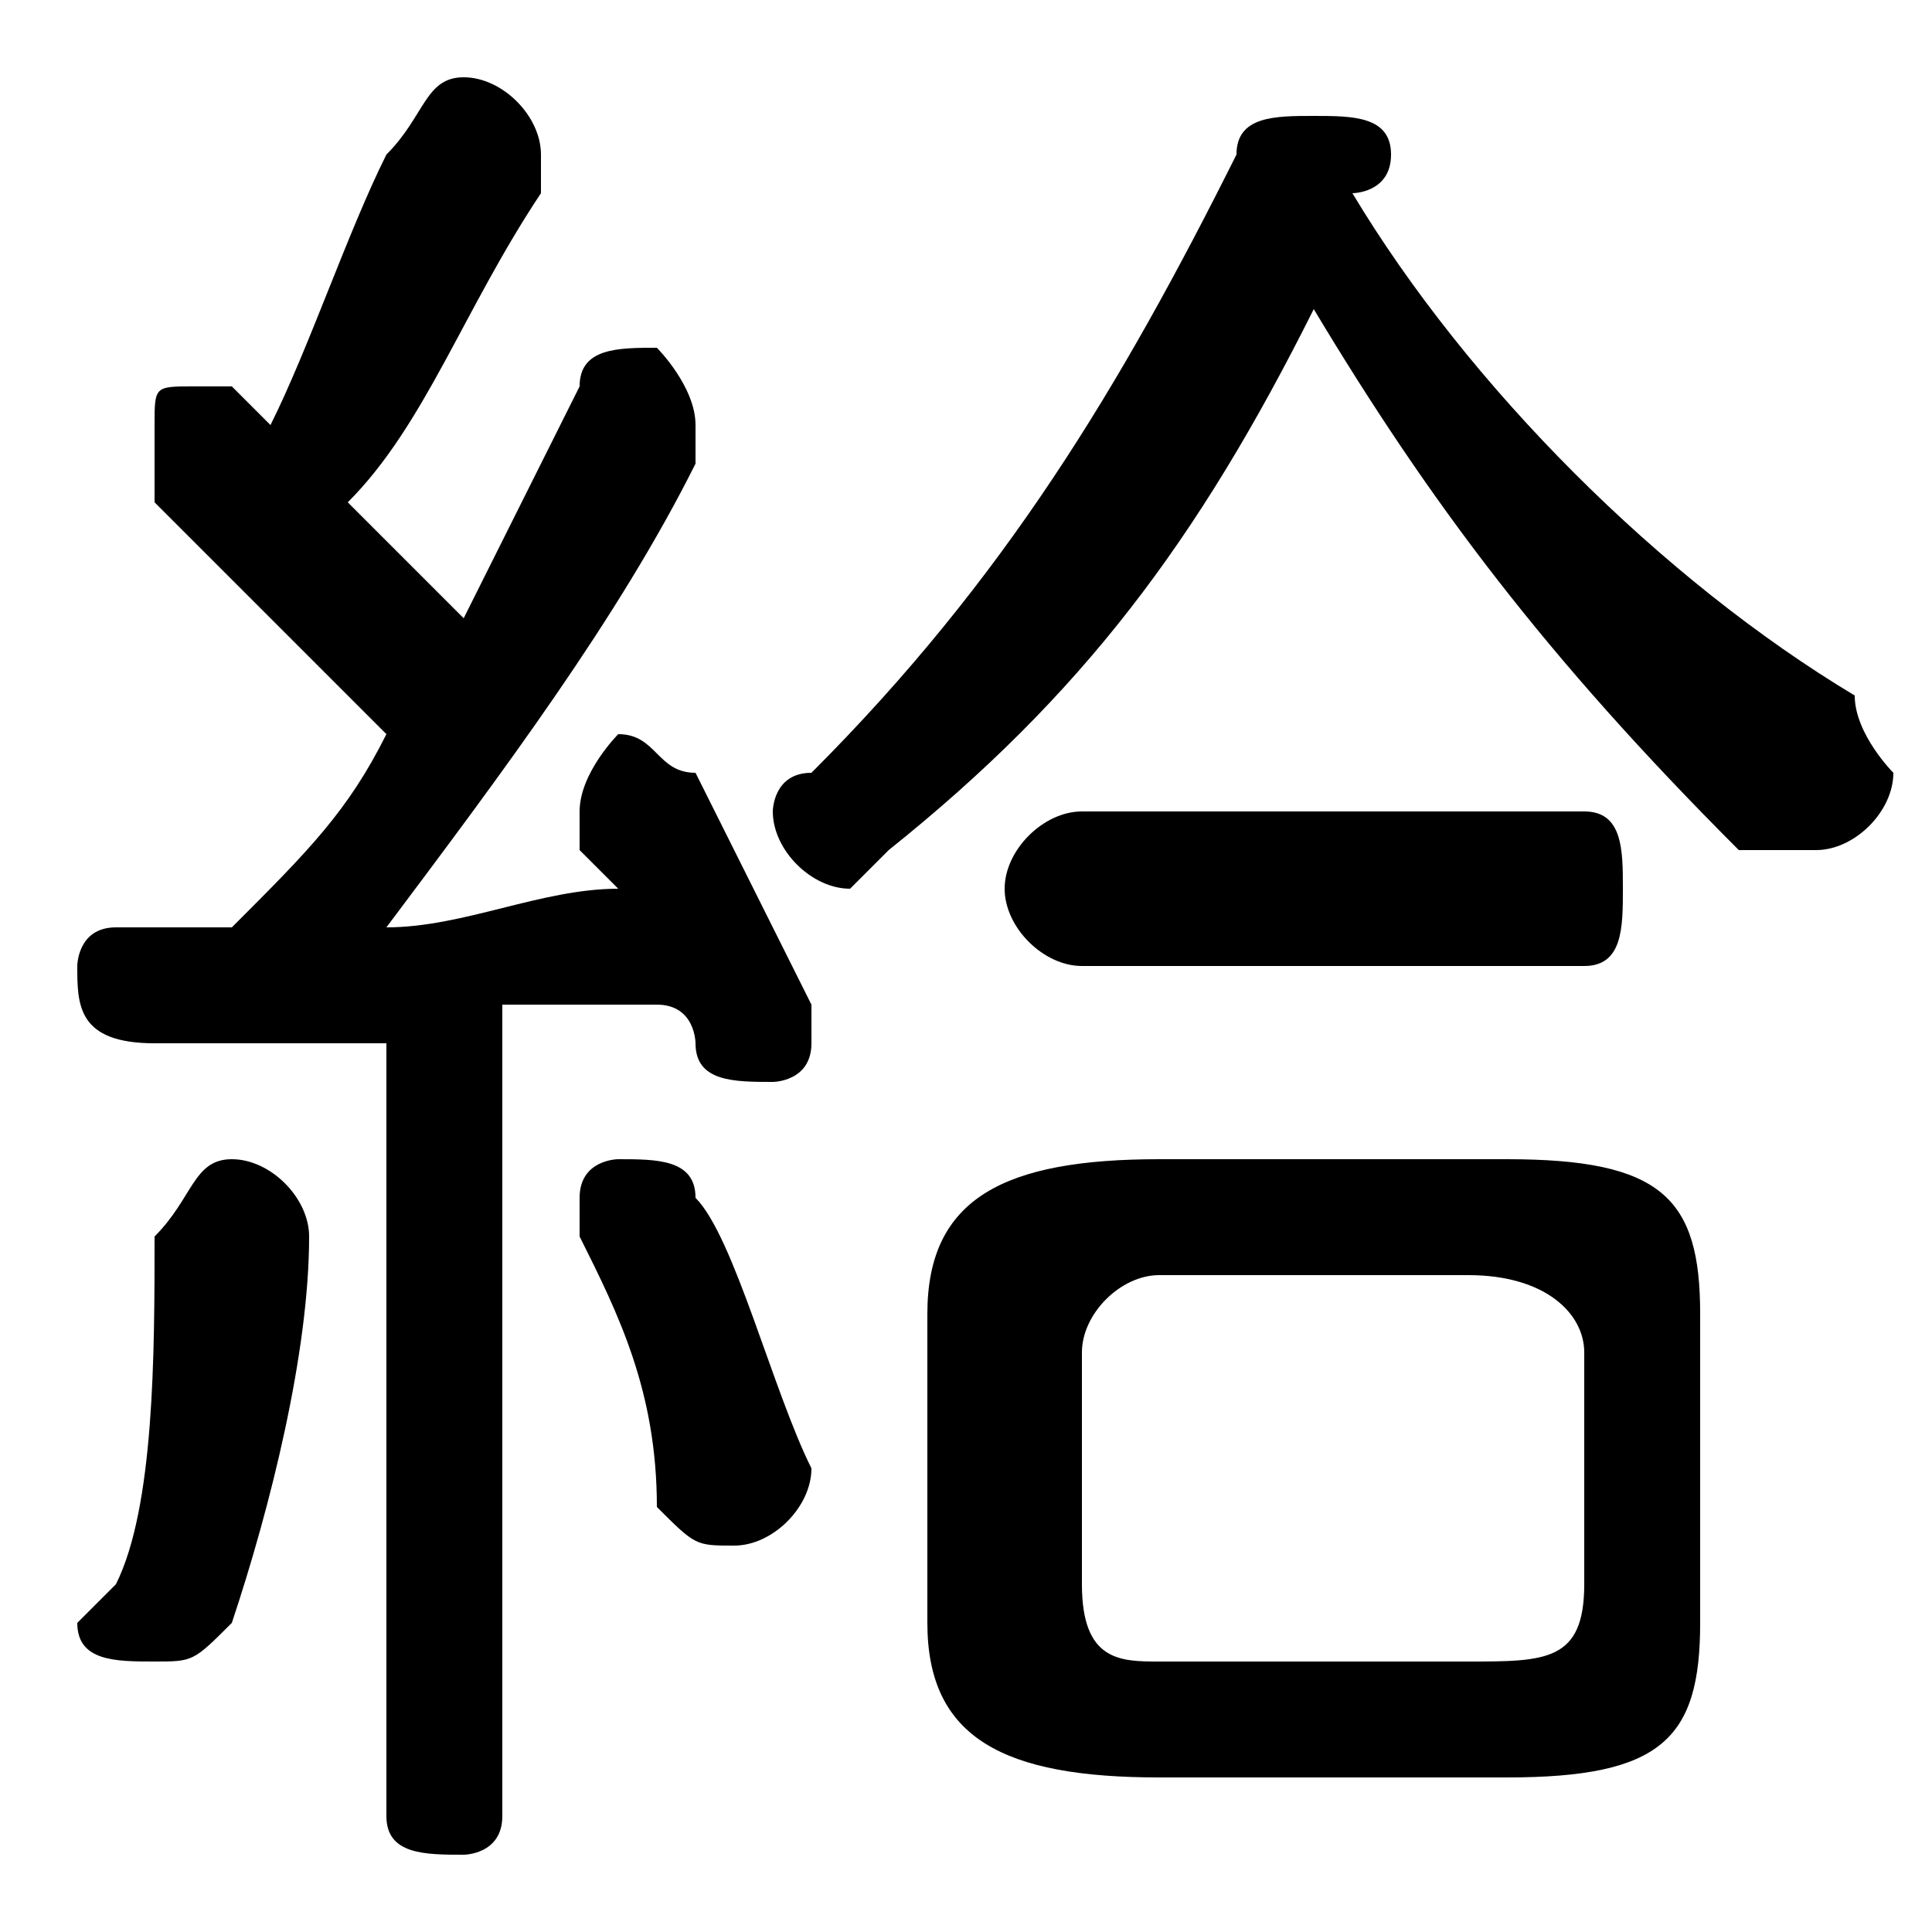 <svg xmlns="http://www.w3.org/2000/svg" viewBox="0 -44.0 50.0 50.0">
    <rect x="0" y="-44.0" width="50.0" height="50.0" fill="#808080" stroke="none"/>
    <g transform="scale(1, -1)">
        <!-- ボディの枠 -->
        <rect x="0" y="-6.0" width="50.0" height="50.0"
            stroke="white" fill="white"/>
        <!-- グリフ座標系の原点 -->
        <circle cx="0" cy="0" r="5" fill="white"/>
        <!-- グリフのアウトライン -->
        <g style="fill:black;stroke:#000000;stroke-width:0;stroke-linecap:round;stroke-linejoin:round;">
        <path d="M 39.0 -2.0 C 43.0 -2.0 44.0 -1.0 44.0 2.0 L 44.0 10.0 C 44.0 13.0 43.0 14.0 39.0 14.0 L 30.0 14.0 C 26.0 14.0 24.0 13.0 24.0 10.0 L 24.0 2.0 C 24.0 -1.0 26.0 -2.0 30.0 -2.0 Z M 30.0 1.0 C 29.0 1.0 28.0 1.0 28.0 3.0 L 28.0 9.0 C 28.0 10.0 29.0 11.0 30.0 11.0 L 38.0 11.0 C 40.0 11.0 41.0 10.0 41.0 9.0 L 41.0 3.0 C 41.0 1.0 40.0 1.0 38.0 1.0 Z M 10.0 -3.0 C 10.0 -4.0 11.0 -4.0 12.0 -4.0 C 12.0 -4.0 13.0 -4.0 13.0 -3.0 L 13.0 18.0 C 15.0 18.0 16.0 18.0 17.0 18.0 C 18.0 18.0 18.0 17.0 18.0 17.0 C 18.0 16.0 19.0 16.0 20.0 16.0 C 20.0 16.0 21.0 16.0 21.0 17.0 C 21.0 18.0 21.0 18.0 21.0 18.0 C 20.0 20.0 19.0 22.0 18.0 24.0 C 17.0 24.0 17.0 25.0 16.0 25.0 C 16.0 25.0 15.0 24.0 15.0 23.0 C 15.0 23.0 15.0 23.0 15.0 22.0 C 15.0 22.0 16.0 21.0 16.0 21.0 C 14.0 21.0 12.0 20.0 10.0 20.0 C 13.0 24.0 16.0 28.0 18.0 32.0 C 18.0 33.0 18.0 33.0 18.0 33.0 C 18.0 34.0 17.0 35.0 17.0 35.0 C 16.0 35.0 15.0 35.0 15.0 34.0 C 14.0 32.0 13.0 30.0 12.0 28.0 C 11.0 29.0 10.0 30.0 9.0 31.0 C 11.0 33.0 12.0 36.0 14.0 39.0 C 14.0 39.0 14.0 40.0 14.0 40.0 C 14.0 41.0 13.0 42.0 12.0 42.0 C 11.0 42.0 11.0 41.0 10.0 40.0 C 9.0 38.0 8.0 35.0 7.0 33.0 C 7.0 33.0 6.0 34.0 6.0 34.0 C 6.0 34.0 5.0 34.0 5.0 34.0 C 4.0 34.0 4.0 34.0 4.0 33.0 C 4.0 32.0 4.0 32.0 4.0 31.0 C 5.0 30.0 7.0 28.0 10.0 25.0 C 9.0 23.0 8.0 22.0 6.0 20.0 C 5.0 20.0 4.0 20.0 3.0 20.0 C 2.0 20.0 2.0 19.0 2.0 19.0 C 2.0 18.0 2.0 17.0 4.0 17.0 C 6.0 17.0 8.0 17.0 10.0 17.0 Z M 34.0 36.0 C 37.0 31.0 40.0 27.0 45.0 22.0 C 46.0 22.0 46.0 22.0 47.0 22.0 C 48.0 22.0 49.0 23.0 49.0 24.0 C 49.0 24.0 48.0 25.0 48.0 26.0 C 43.0 29.0 38.0 34.0 35.0 39.0 C 35.0 39.0 36.0 39.0 36.0 40.0 C 36.0 41.0 35.0 41.0 34.0 41.0 C 33.0 41.0 32.0 41.0 32.0 40.0 C 29.0 34.0 26.0 29.0 21.0 24.0 C 20.0 24.0 20.0 23.0 20.0 23.0 C 20.0 22.0 21.0 21.0 22.0 21.0 C 22.0 21.0 23.0 22.0 23.0 22.0 C 28.0 26.0 31.0 30.0 34.0 36.0 Z M 18.0 13.0 C 18.0 14.0 17.0 14.0 16.0 14.0 C 16.0 14.0 15.0 14.0 15.0 13.0 C 15.0 12.0 15.0 12.0 15.0 12.0 C 16.0 10.0 17.0 8.0 17.0 5.0 C 18.0 4.0 18.0 4.0 19.0 4.0 C 20.0 4.0 21.0 5.0 21.0 6.0 C 20.0 8.0 19.0 12.0 18.0 13.0 Z M 4.0 12.0 C 4.0 9.0 4.0 5.0 3.0 3.0 C 3.0 3.0 2.0 2.0 2.0 2.0 C 2.0 1.0 3.0 1.0 4.0 1.0 C 5.0 1.0 5.0 1.0 6.0 2.0 C 7.0 5.0 8.0 9.0 8.0 12.0 C 8.0 13.0 7.0 14.0 6.0 14.0 C 5.0 14.0 5.0 13.0 4.0 12.0 Z M 41.0 19.0 C 42.0 19.0 42.0 20.0 42.0 21.0 C 42.0 22.0 42.0 23.0 41.0 23.0 L 28.0 23.0 C 27.0 23.0 26.0 22.0 26.0 21.0 C 26.0 20.0 27.0 19.0 28.0 19.0 Z"/>
    </g>
    </g>
</svg>

